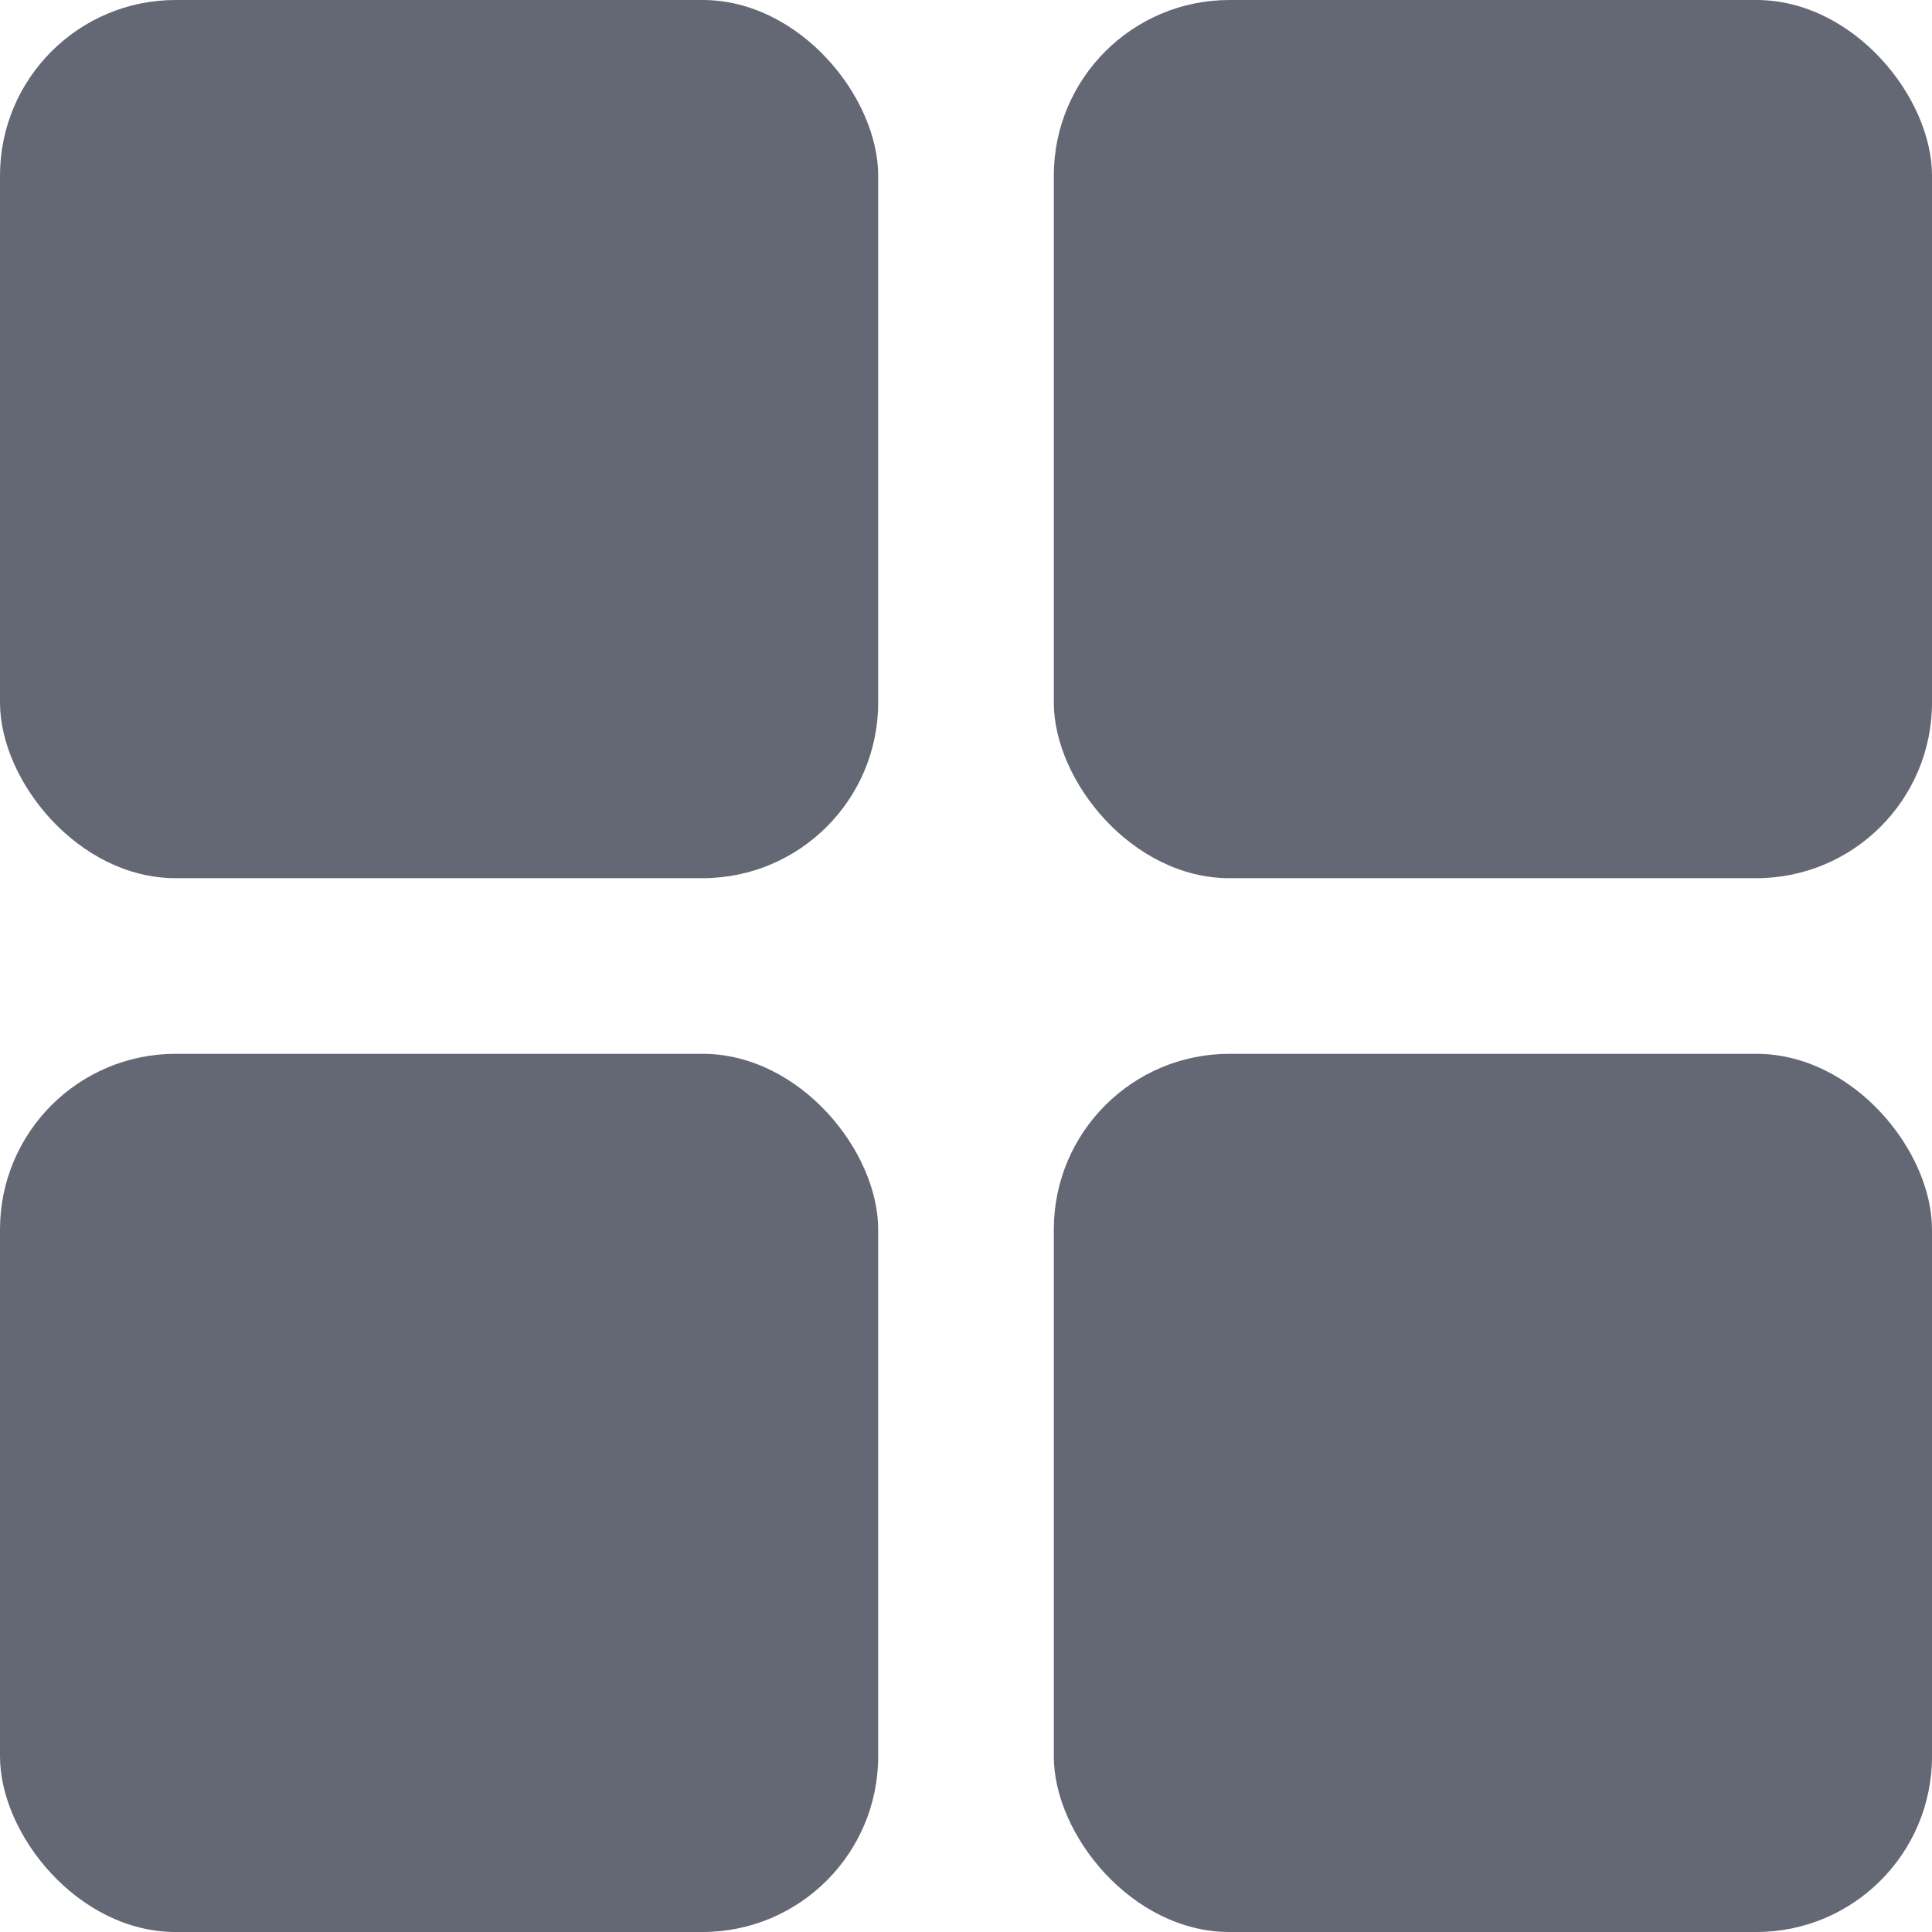 <svg width="22" height="22" viewBox="0 0 22 22" fill="none" xmlns="http://www.w3.org/2000/svg">
<rect width="10" height="10" rx="2" fill="#646774"/>
<rect x="12" width="10" height="10" rx="2" fill="#646774"/>
<rect x="12" y="12" width="10" height="10" rx="2" fill="#646774"/>
<rect y="12" width="10" height="10" rx="2" fill="#646774"/>
</svg>
